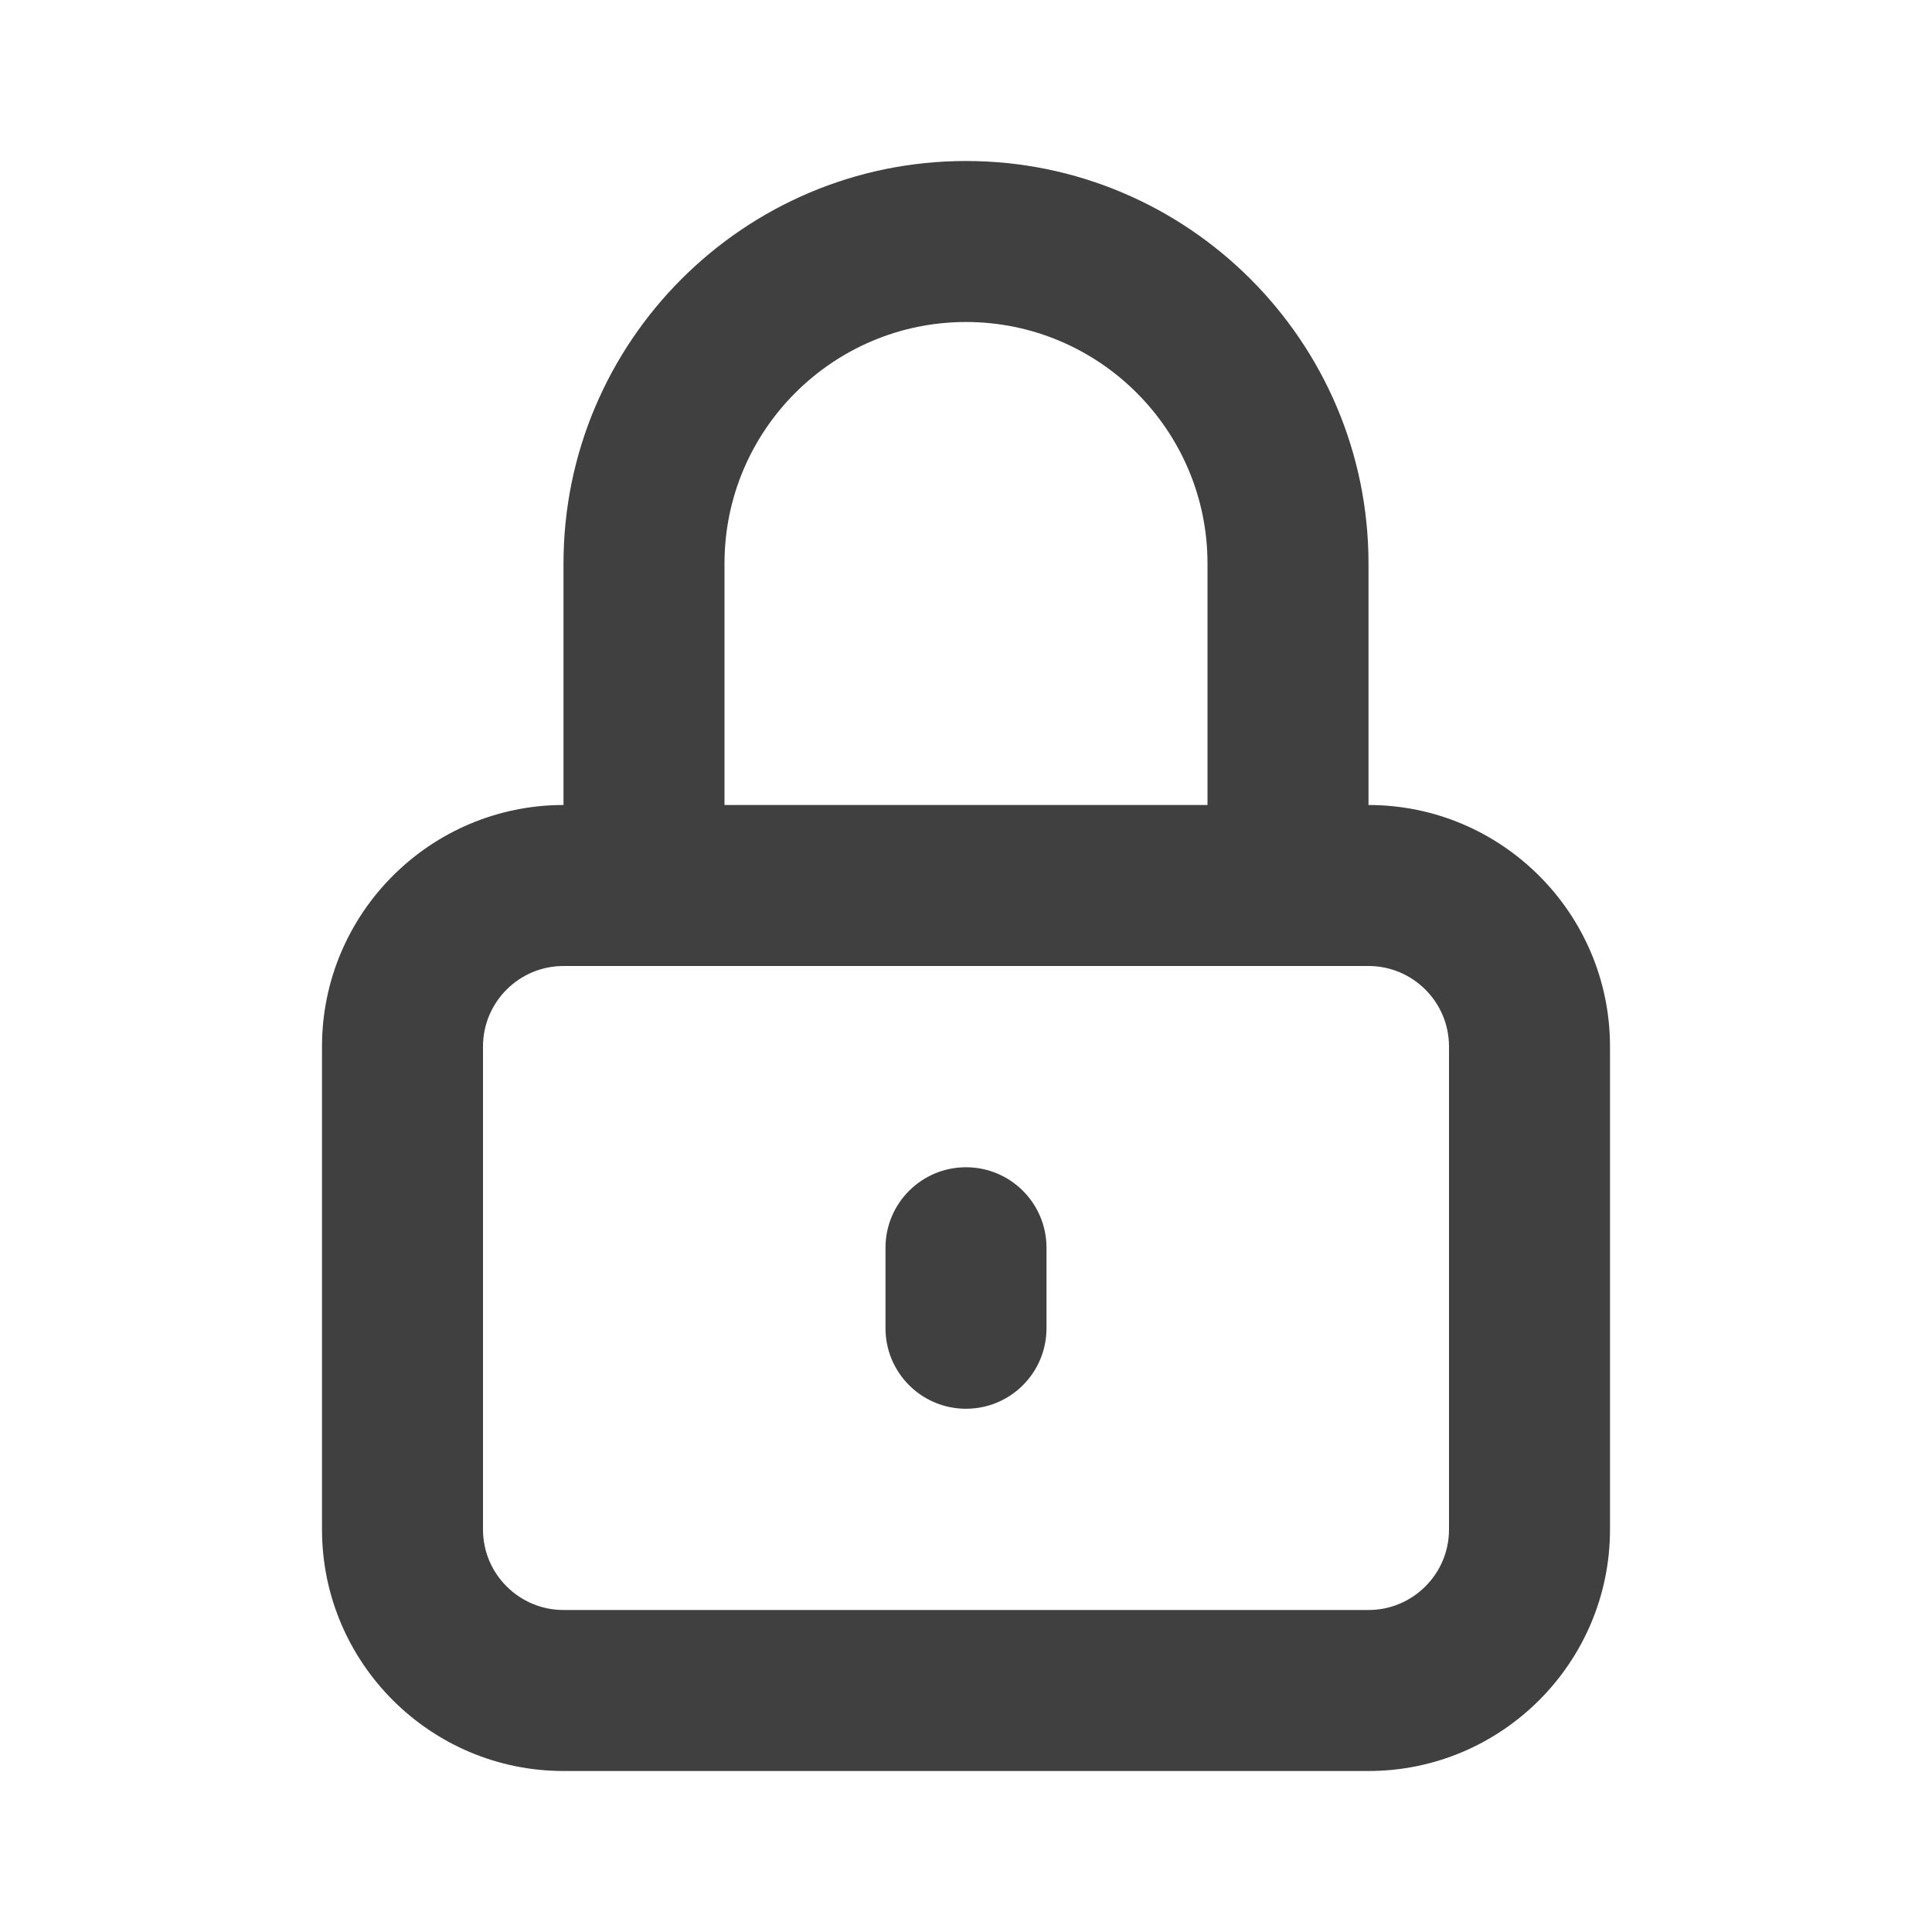 <?xml version="1.0" encoding="UTF-8"?>
<svg width="24px" height="24px" viewBox="0 0 24 24" version="1.1" xmlns="http://www.w3.org/2000/svg" xmlns:xlink="http://www.w3.org/1999/xlink">
    <title>Icons/24/Lock</title>
    <g id="Icons/24/Lock" stroke="none" stroke-width="1" fill="none" fill-rule="evenodd">
        <rect id="Container" fill-opacity="0" fill="#D8D8D8" fill-rule="nonzero" x="0" y="0" width="24" height="24"></rect>
        <path d="M12,2 C14.757,2 17,4.243 17,7 L17,7 L17,10 C18.654,10 20,11.346 20,13 L20,13 L20,19 C20,20.654 18.654,22 17,22 L17,22 L7,22 C5.346,22 4,20.654 4,19 L4,19 L4,13 C4,11.346 5.346,10 7,10 L7,10 L7,7 C7,4.243 9.243,2 12,2 Z M17,12 L7,12 C6.449,12 6,12.448 6,13 L6,13 L6,19 C6,19.552 6.449,20 7,20 L7,20 L17,20 C17.551,20 18,19.552 18,19 L18,19 L18,13 C18,12.448 17.551,12 17,12 L17,12 Z M12,14.5 C12.552,14.5 13,14.947 13,15.5 L13,15.5 L13,16.5 C13,17.053 12.552,17.5 12,17.5 C11.448,17.5 11,17.053 11,16.5 L11,16.5 L11,15.5 C11,14.947 11.448,14.5 12,14.5 Z M12,4 C10.346,4 9,5.346 9,7 L9,7 L9,10 L15,10 L15,7 C15,5.346 13.654,4 12,4 Z" id="Combined-Shape" fill="#404040"></path>
    </g>
</svg>